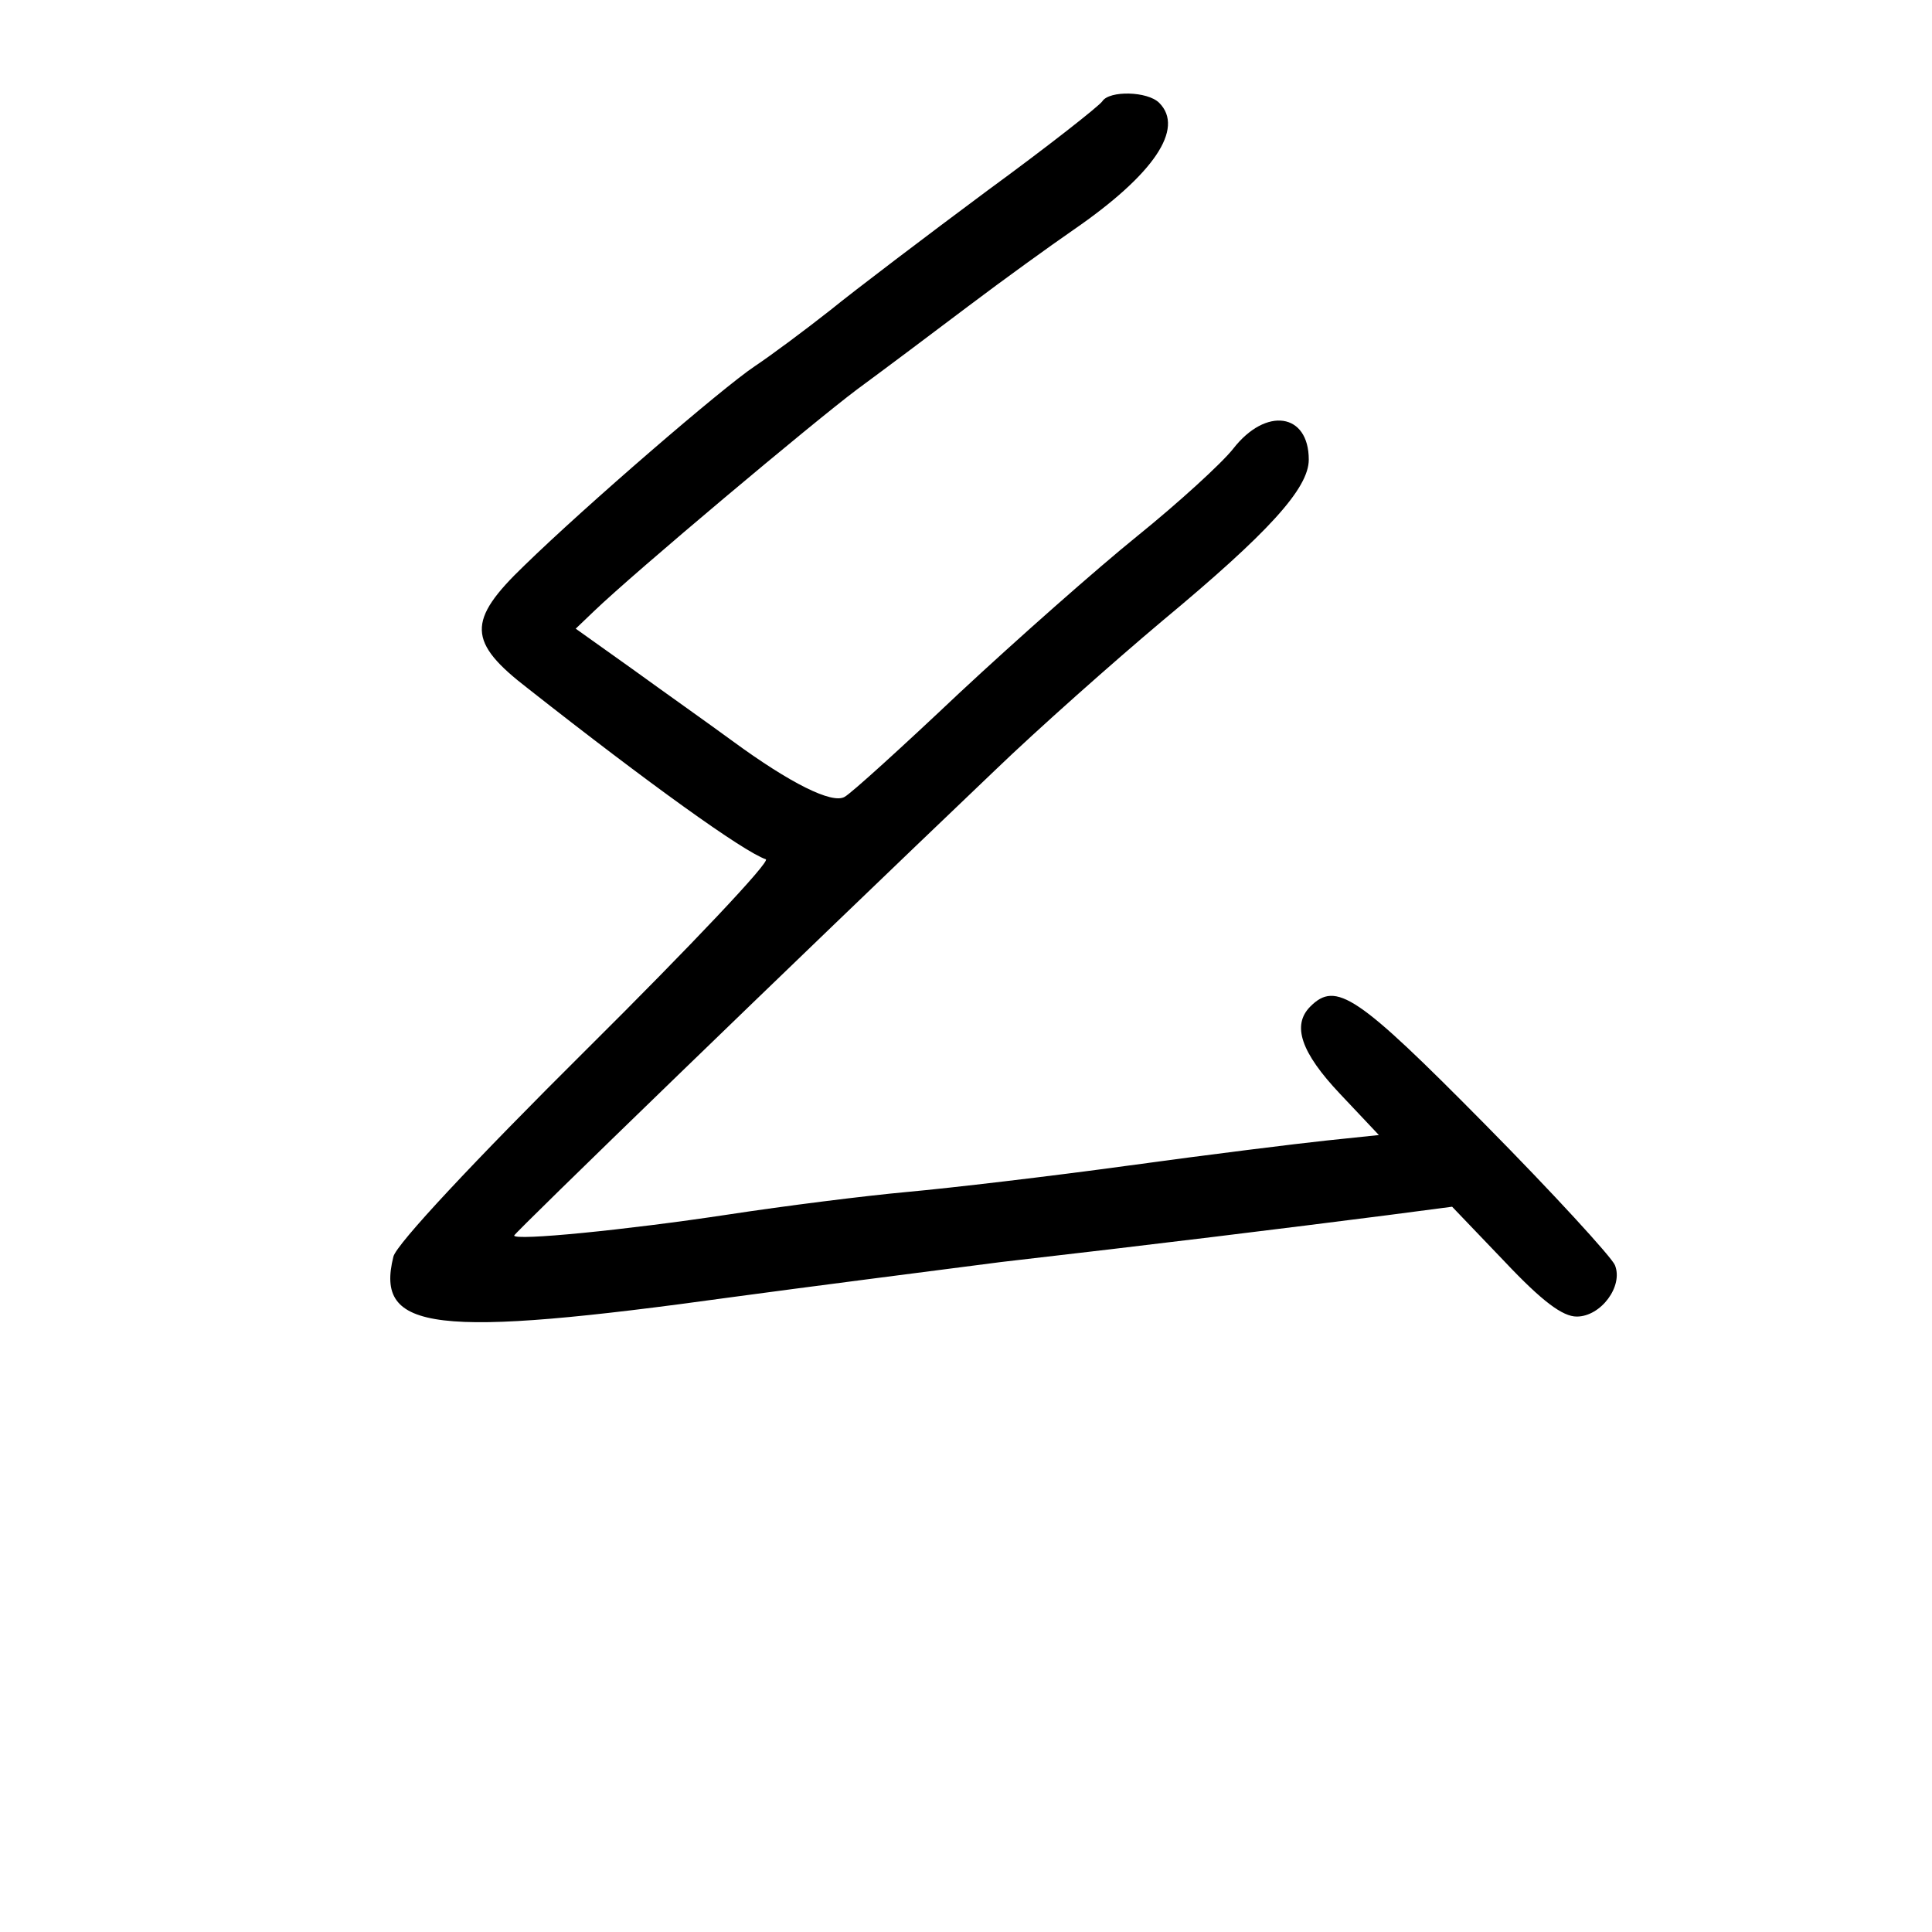 <?xml version="1.0" standalone="no"?>
<!DOCTYPE svg PUBLIC "-//W3C//DTD SVG 20010904//EN"
 "http://www.w3.org/TR/2001/REC-SVG-20010904/DTD/svg10.dtd">
<svg version="1.0" xmlns="http://www.w3.org/2000/svg"
 width="248pt" height="248pt" viewBox="0 0 248 248"
 preserveAspectRatio="xMidYMid meet">
<g transform="translate(0,248) scale(0.1,-0.1)"
fill="#000000" stroke="none">
<path d="M1415 2350 c-4 -6 -70 -58 -148 -115 -78 -58 -169 -127 -201 -153
-33 -26 -76 -58 -97 -72 -42 -28 -217 -179 -296 -256 -74 -71 -73 -98 5 -158
155 -122 276 -209 305 -219 7 -2 -97 -112 -230 -244 -145 -144 -244 -250 -248
-266 -24 -96 52 -105 435 -52 96 13 252 33 345 45 192 22 370 44 495 60 l84
11 67 -70 c49 -52 75 -71 93 -71 31 0 60 39 49 66 -4 10 -79 92 -167 181 -164
166 -191 184 -224 151 -24 -24 -12 -59 38 -112 l50 -53 -67 -7 c-38 -4 -151
-18 -253 -32 -102 -14 -230 -29 -285 -34 -55 -5 -158 -18 -230 -29 -132 -20
-275 -34 -275 -27 0 3 355 347 617 597 55 53 152 139 215 192 136 113 188 170
188 207 0 60 -55 68 -97 14 -15 -19 -71 -70 -123 -112 -52 -42 -155 -133 -229
-202 -73 -69 -139 -129 -147 -133 -16 -9 -69 17 -144 72 -30 22 -88 63 -128
92 l-73 52 23 22 c53 51 282 243 338 285 34 25 98 73 143 107 45 34 106 78
135 98 103 71 143 130 110 163 -15 15 -64 16 -73 2z"/>
</g>
</svg>
